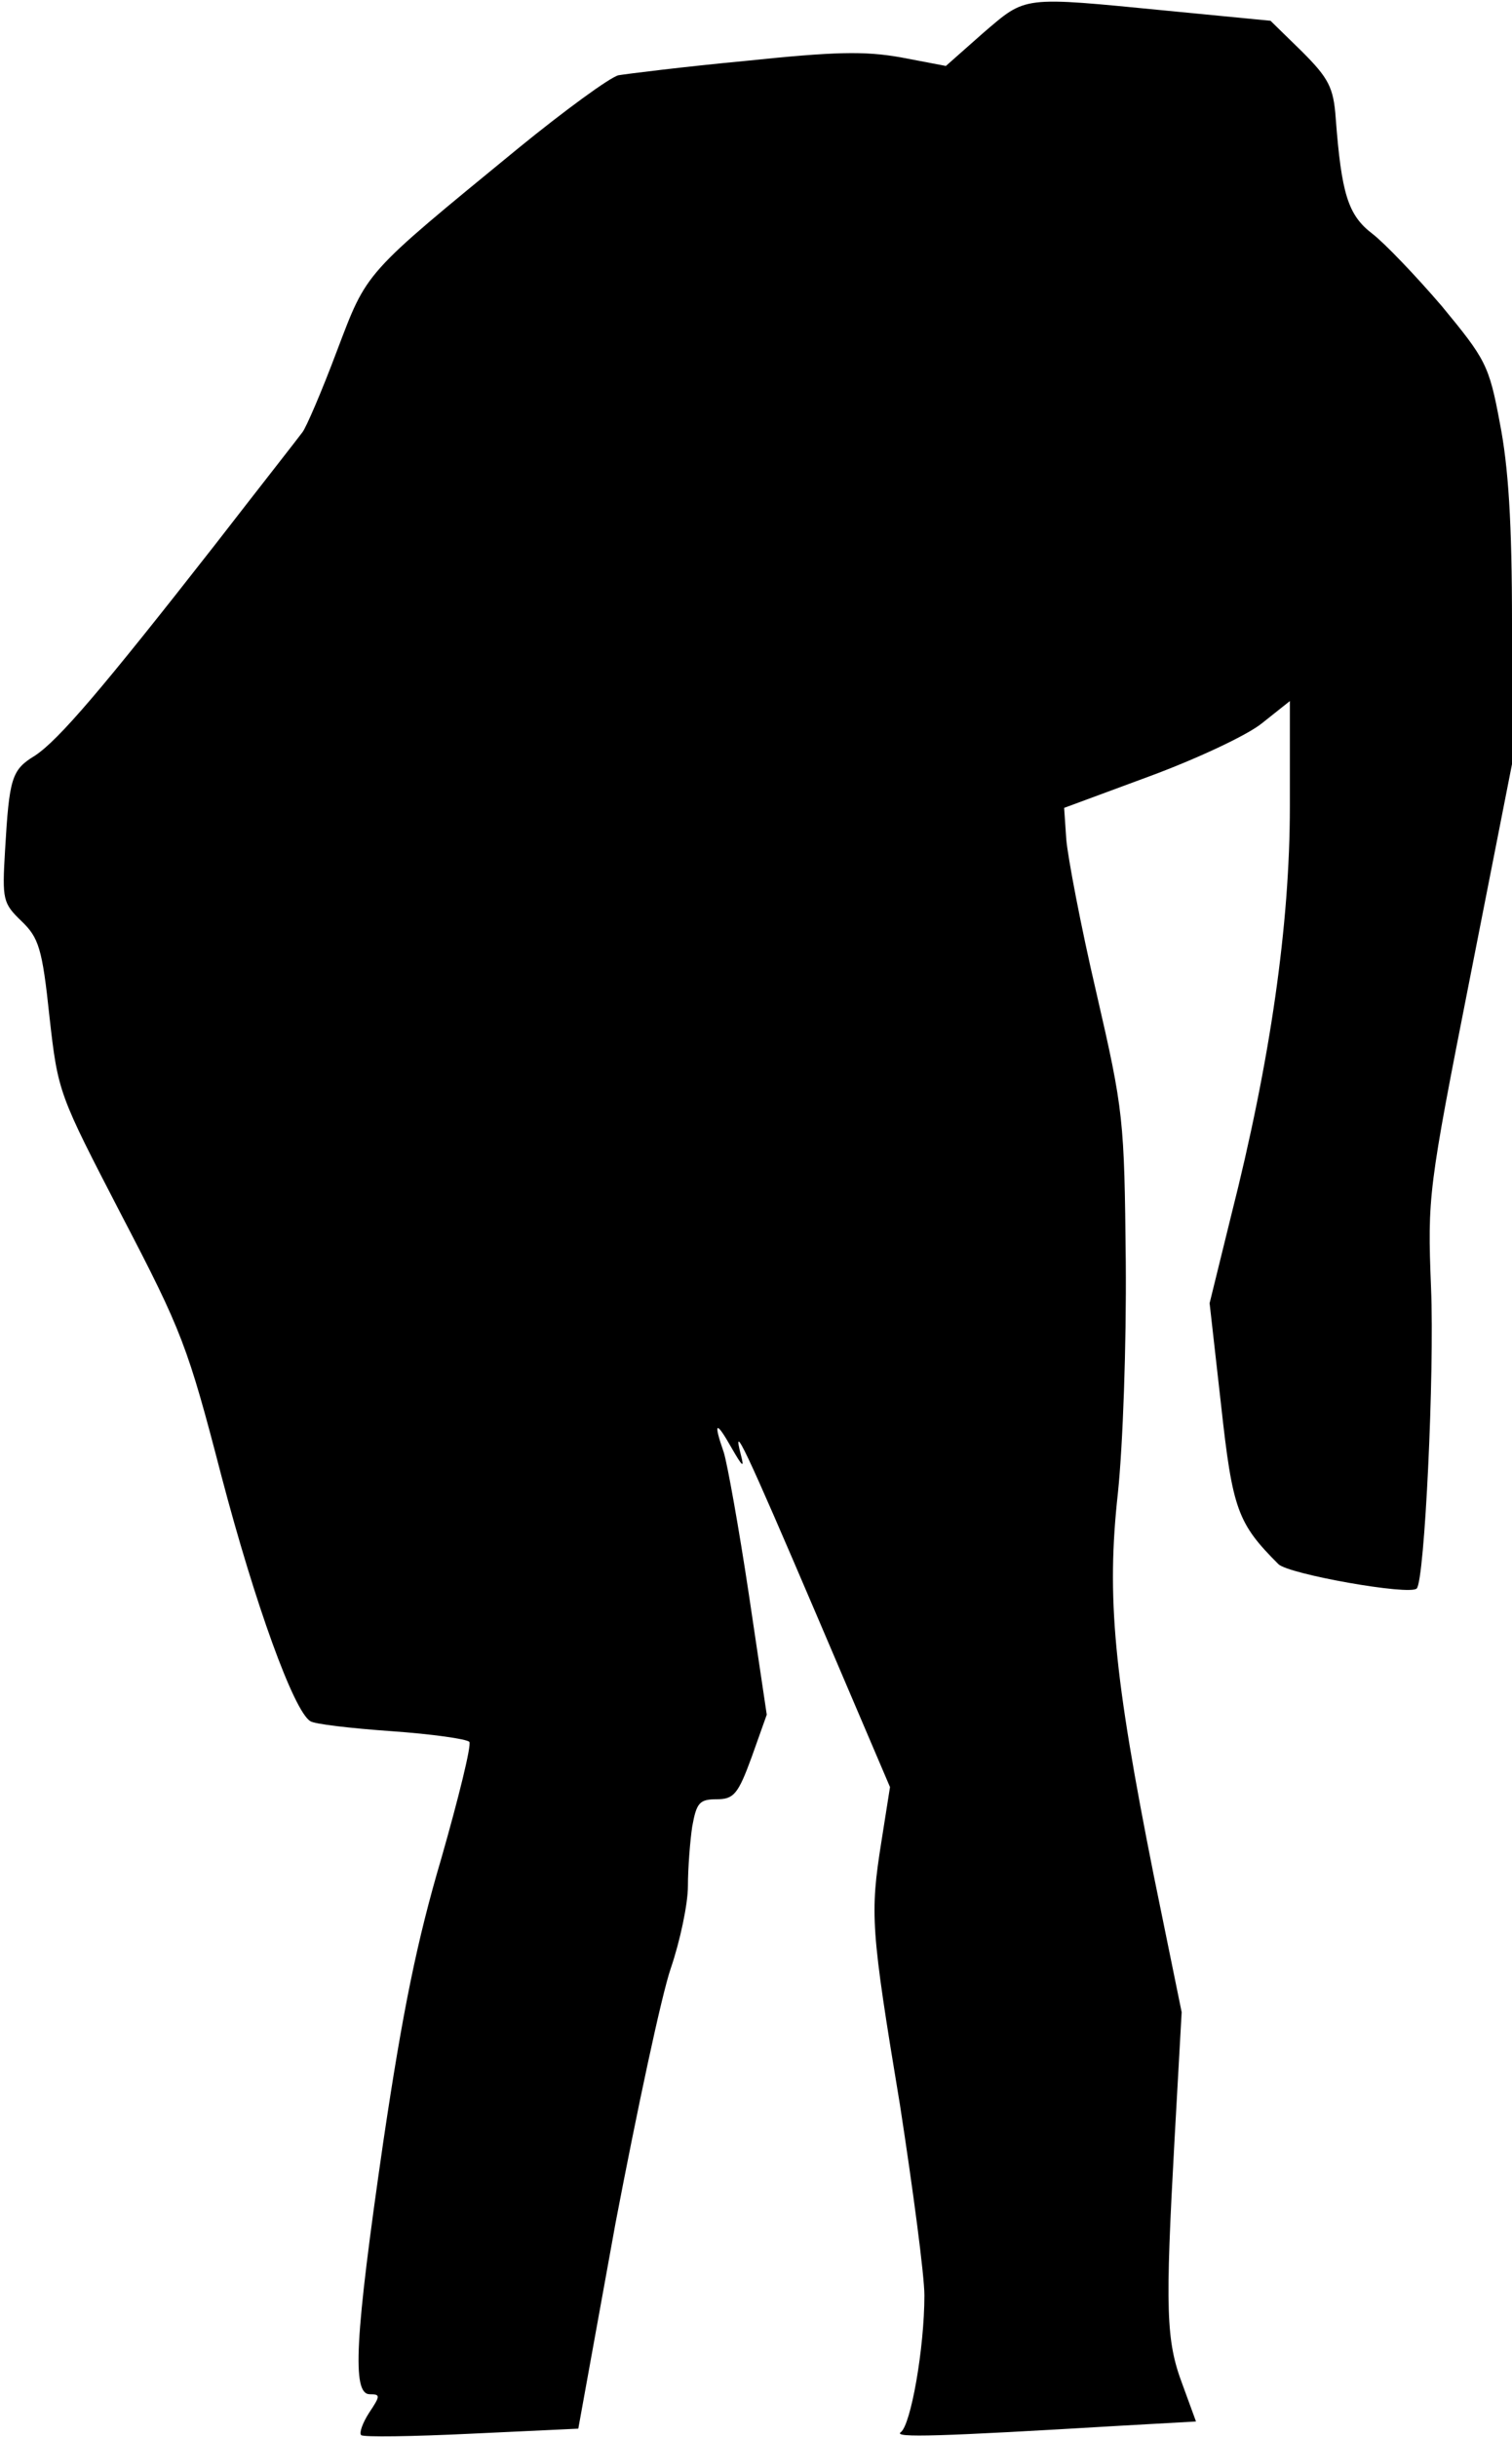 <?xml version="1.0" standalone="no"?>
<!DOCTYPE svg PUBLIC "-//W3C//DTD SVG 20010904//EN"
 "http://www.w3.org/TR/2001/REC-SVG-20010904/DTD/svg10.dtd">
<svg version="1.0" xmlns="http://www.w3.org/2000/svg"
 width="211pt" height="340pt" viewBox="0 0 211 340"
 preserveAspectRatio="xMidYMid meet">
<g transform="translate(0,340) scale(0.1,-0.1)"
fill="#000000" stroke="none">
<path fill="#000000" stroke="none" d="M1372 3354 l-52 -46 -63 12 c-51 9 -92
8 -217 -5 -85 -8 -165 -18 -177 -20 -12 -3 -75 -49 -140 -102 -217 -178 -210
-170 -253 -283 -21 -56 -43 -107 -48 -113 -5 -7 -60 -77 -122 -157 -158 -202
-218 -272 -251 -294 -33 -20 -36 -31 -42 -133 -4 -68 -3 -73 23 -98 24 -23 29
-38 39 -133 12 -107 13 -108 101 -278 84 -161 92 -182 139 -363 47 -179 101
-328 124 -342 5 -4 56 -10 113 -14 57 -4 106 -11 109 -15 3 -5 -15 -78 -39
-162 -34 -115 -54 -213 -81 -395 -40 -275 -44 -353 -19 -353 15 0 15 -2 -1
-26 -9 -14 -14 -28 -11 -31 2 -3 72 -2 154 2 l149 7 52 287 c30 157 64 317 77
355 13 38 24 90 24 115 0 25 3 63 6 83 6 33 10 38 34 38 24 0 30 7 49 59 l21
59 -25 168 c-14 93 -30 182 -35 198 -15 43 -11 45 11 6 15 -26 18 -29 13 -10
-13 50 6 10 106 -224 l102 -239 -12 -76 c-16 -101 -15 -121 26 -368 18 -117
34 -237 34 -265 0 -74 -19 -181 -33 -191 -11 -8 53 -6 305 9 l107 6 -19 52
c-23 61 -24 104 -11 340 l10 179 -39 191 c-56 281 -66 388 -50 533 7 67 12
206 11 323 -2 199 -3 210 -41 375 -22 94 -40 190 -42 214 l-3 44 119 44 c65
24 136 57 157 74 l39 31 0 -147 c0 -164 -27 -354 -82 -571 l-30 -122 16 -142
c16 -146 23 -165 80 -222 14 -14 183 -44 193 -34 11 10 25 301 20 420 -5 127
-4 136 54 430 l59 300 0 196 c0 141 -5 219 -17 280 -15 81 -20 89 -81 163 -36
42 -80 88 -97 101 -34 26 -43 56 -51 161 -3 43 -10 56 -47 93 l-44 43 -144 14
c-205 20 -196 21 -257 -31z"/>
</g>
</svg>
